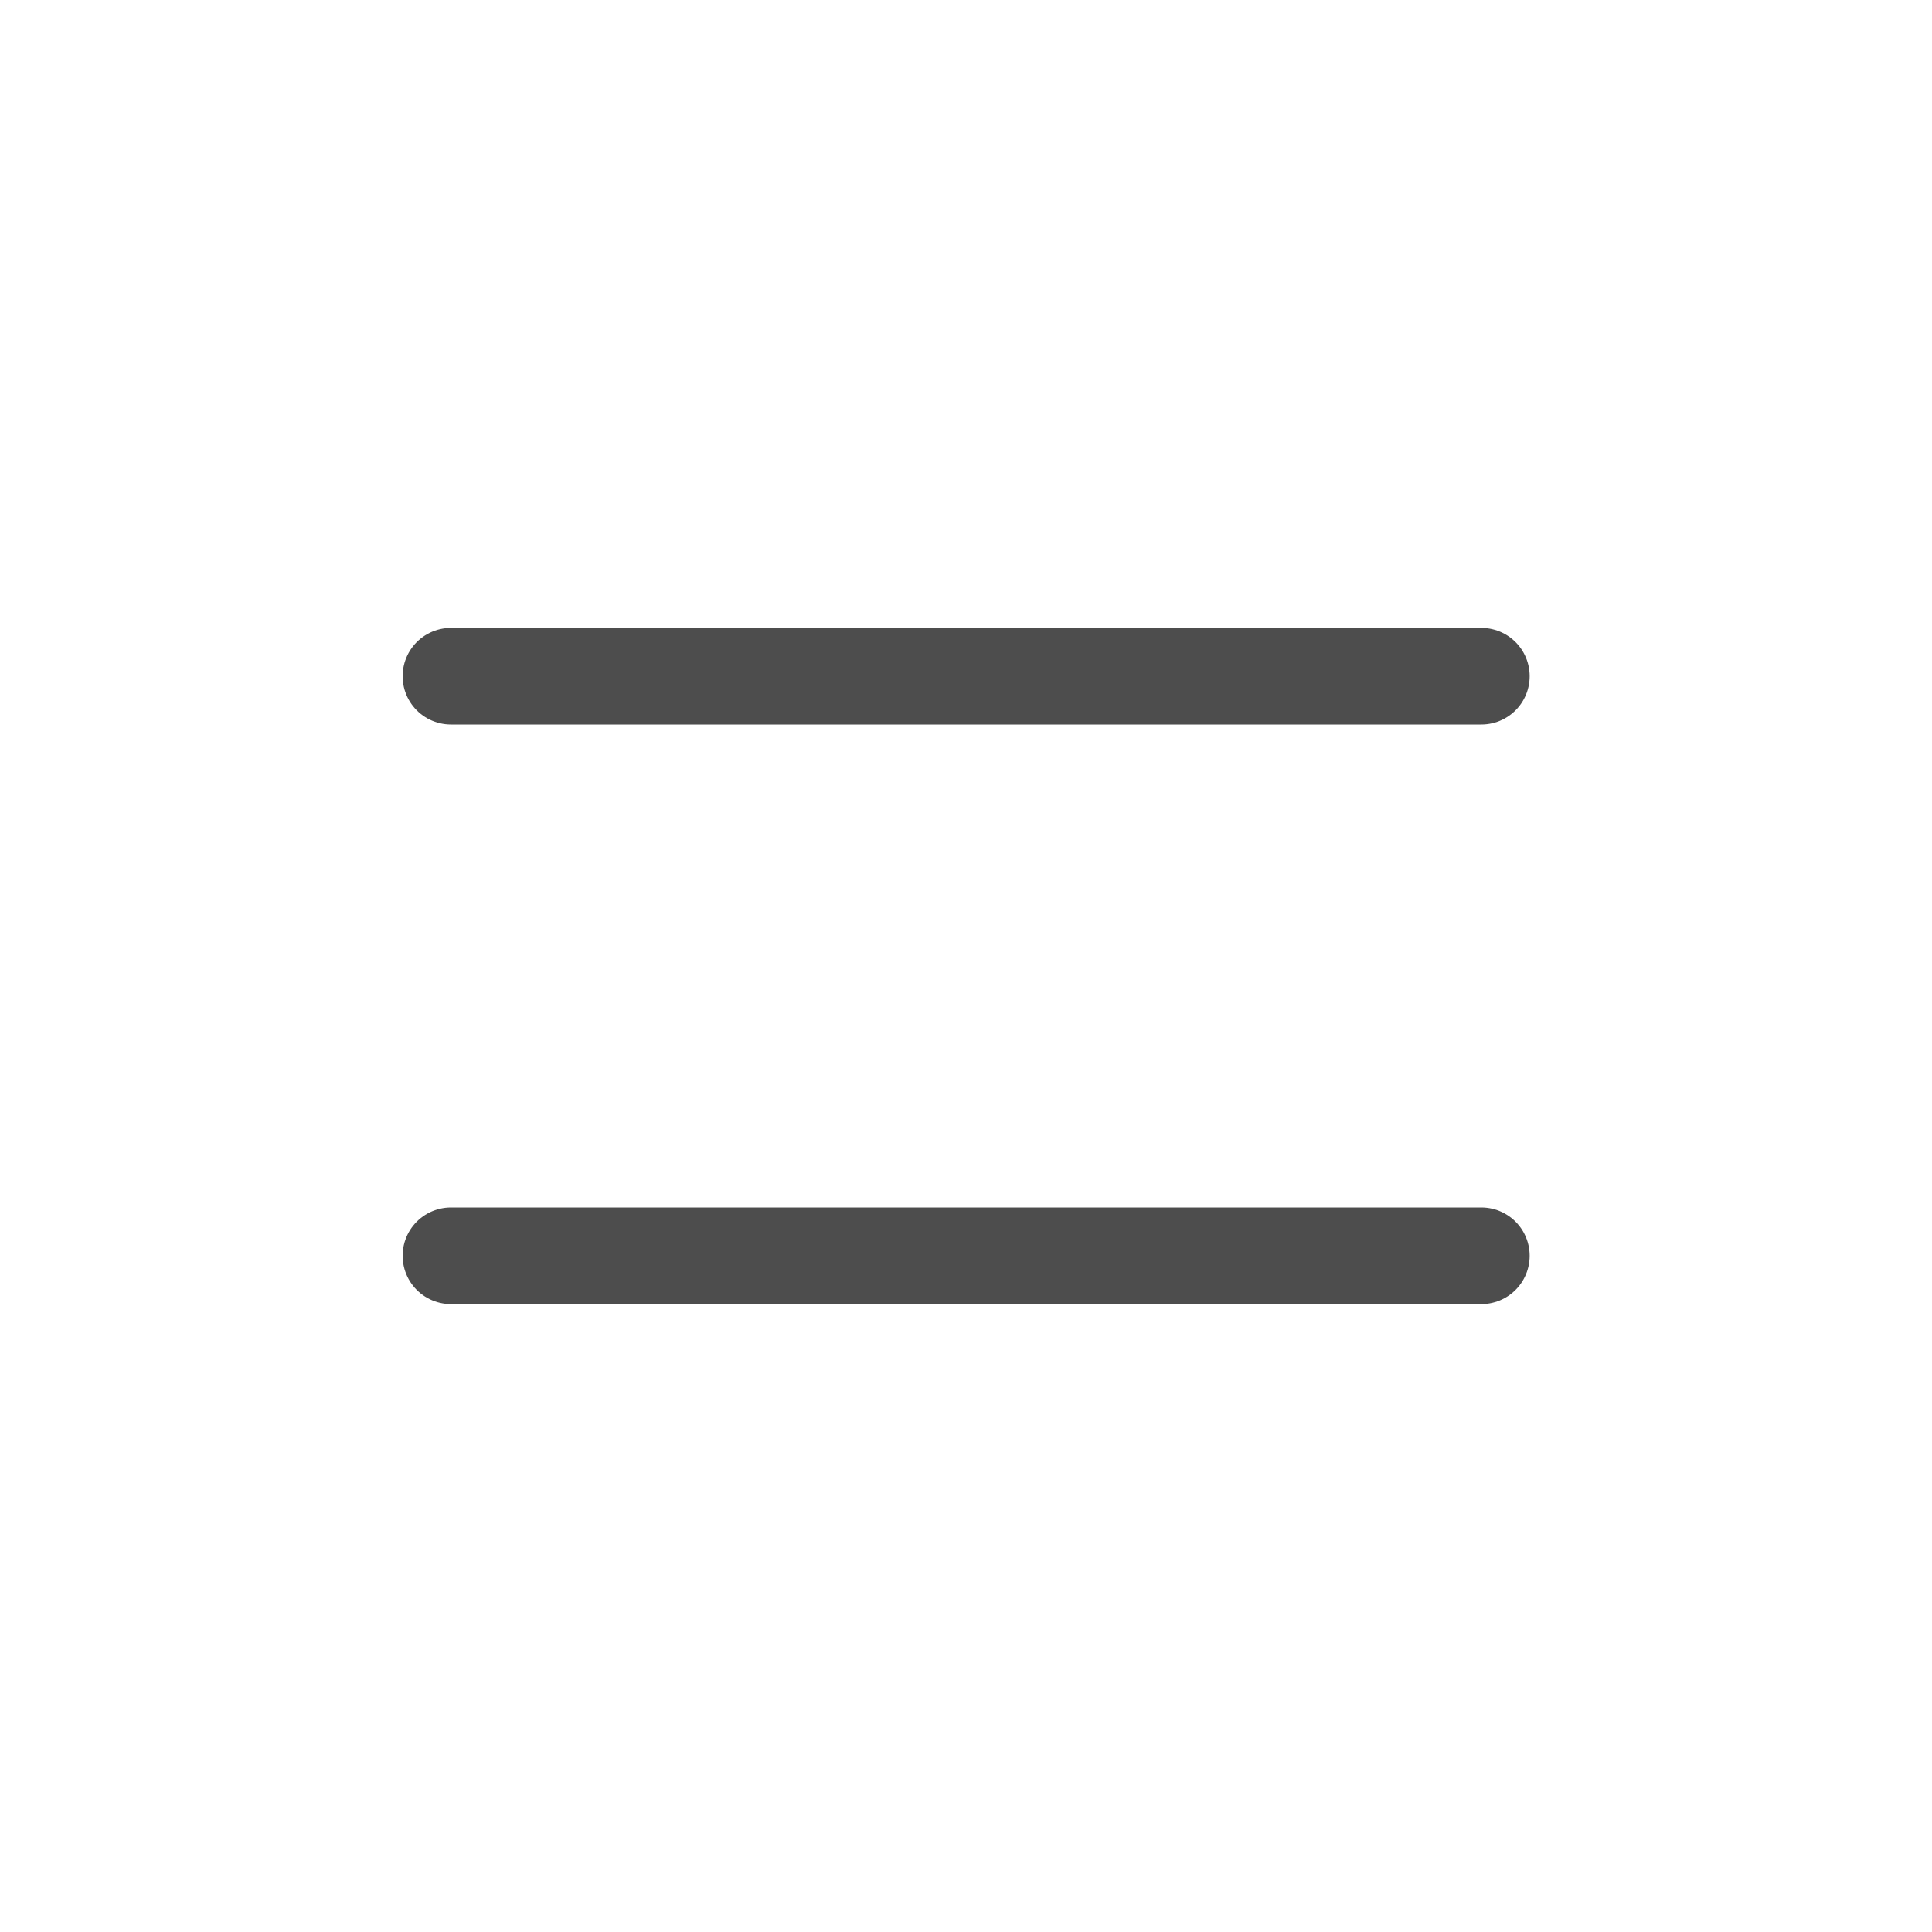 <svg width="20" height="20" viewBox="0 0 20 20" fill="none" xmlns="http://www.w3.org/2000/svg">
<path d="M4.668 13H15.335" stroke="#4D4D4D" stroke-linecap="round" stroke-linejoin="round"/>
<path d="M4.668 7H15.335" stroke="#4D4D4D" stroke-linecap="round" stroke-linejoin="round"/>
</svg>
